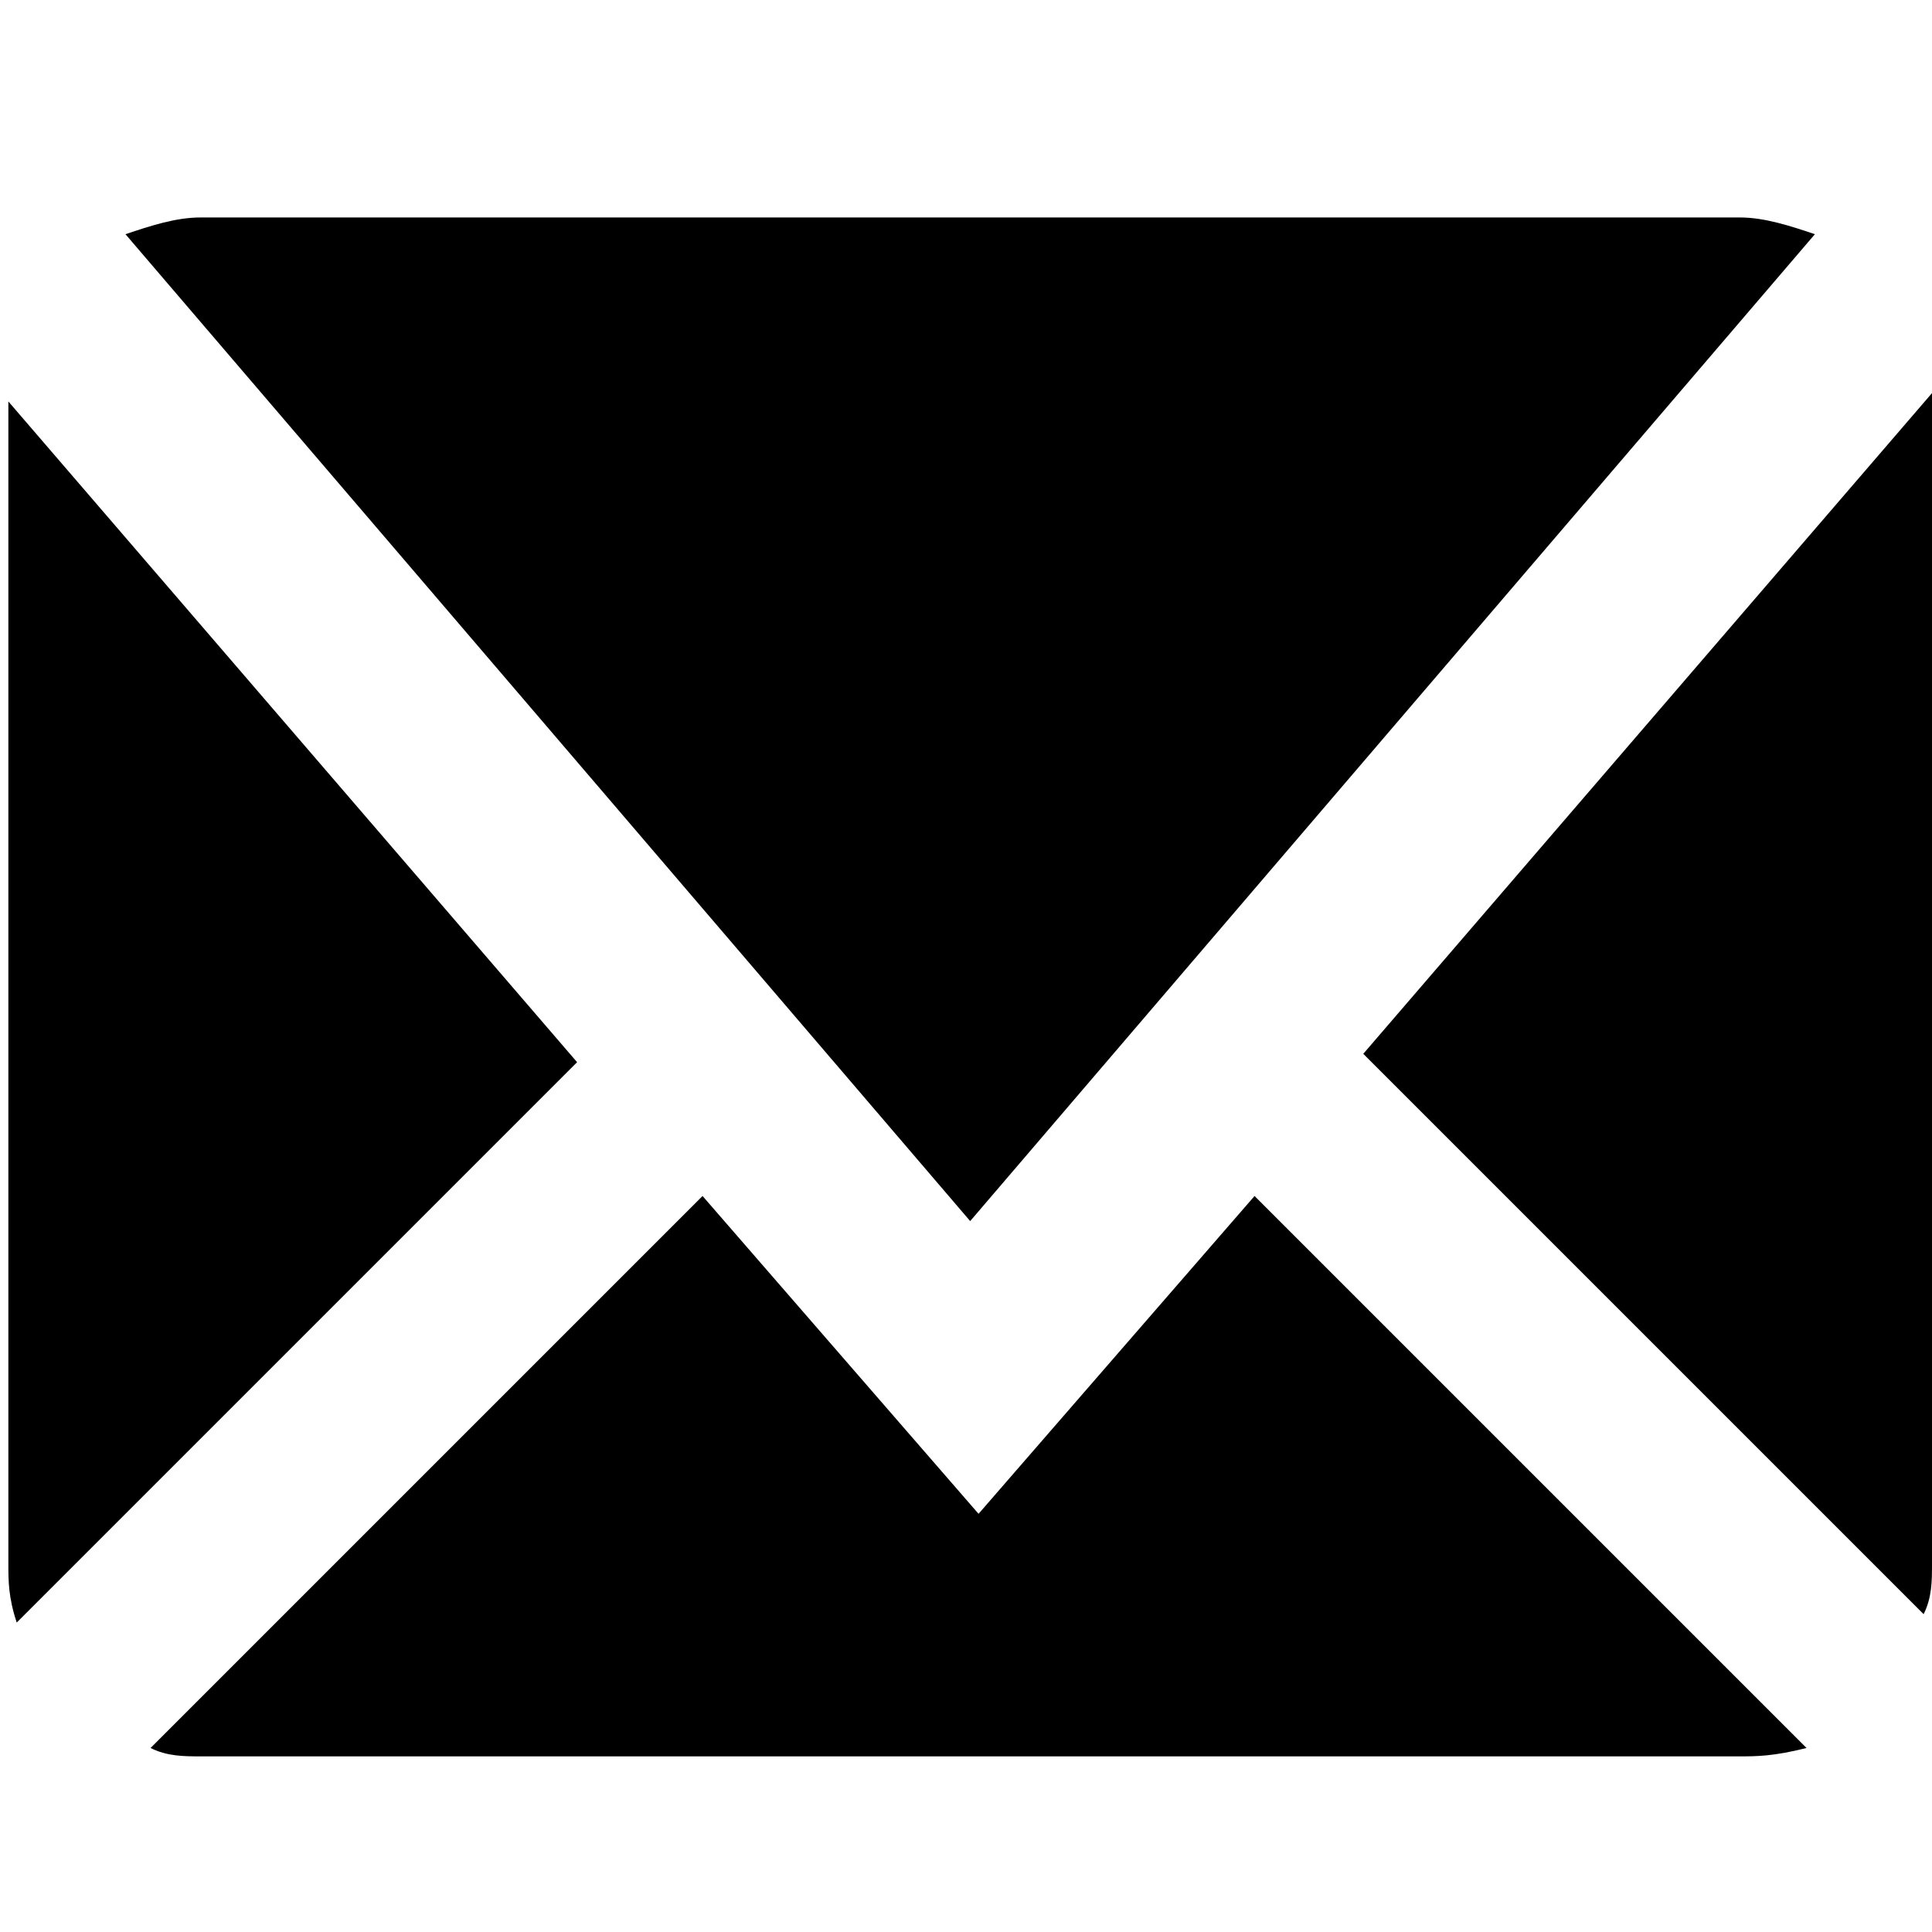 <svg class="gcs-icon {% if include.className %}{{ include.className }}{% endif %}" version="1.1" id="Layer_1" xmlns="http://www.w3.org/2000/svg" xmlns:xlink="http://www.w3.org/1999/xlink" x="0px" y="0px"
   viewBox="0 0 23.1 23.1" enable-background="new 0 0 23.1 23.1" xml:space="preserve">
<path fill="currentColor" d="M2.4,2.6h18.4c0.3,0,0.6,0.1,0.9,0.2L11.6,14.6L1.5,2.8C1.8,2.7,2.1,2.6,2.4,2.6z M0.1,18.7V4.9
  c0,0,0-0.1,0-0.1l6.8,7.9l-6.7,6.7C0.1,19.1,0.1,18.9,0.1,18.7z M20.8,21H2.4c-0.2,0-0.4,0-0.6-0.1l6.6-6.6l3.3,3.8l3.3-3.8l6.6,6.6
  C21.2,21,21,21,20.8,21z M23.1,18.7c0,0.2,0,0.4-0.1,0.6l-6.7-6.7l6.8-7.9c0,0,0,0.1,0,0.1V18.7z"/>
</svg>

